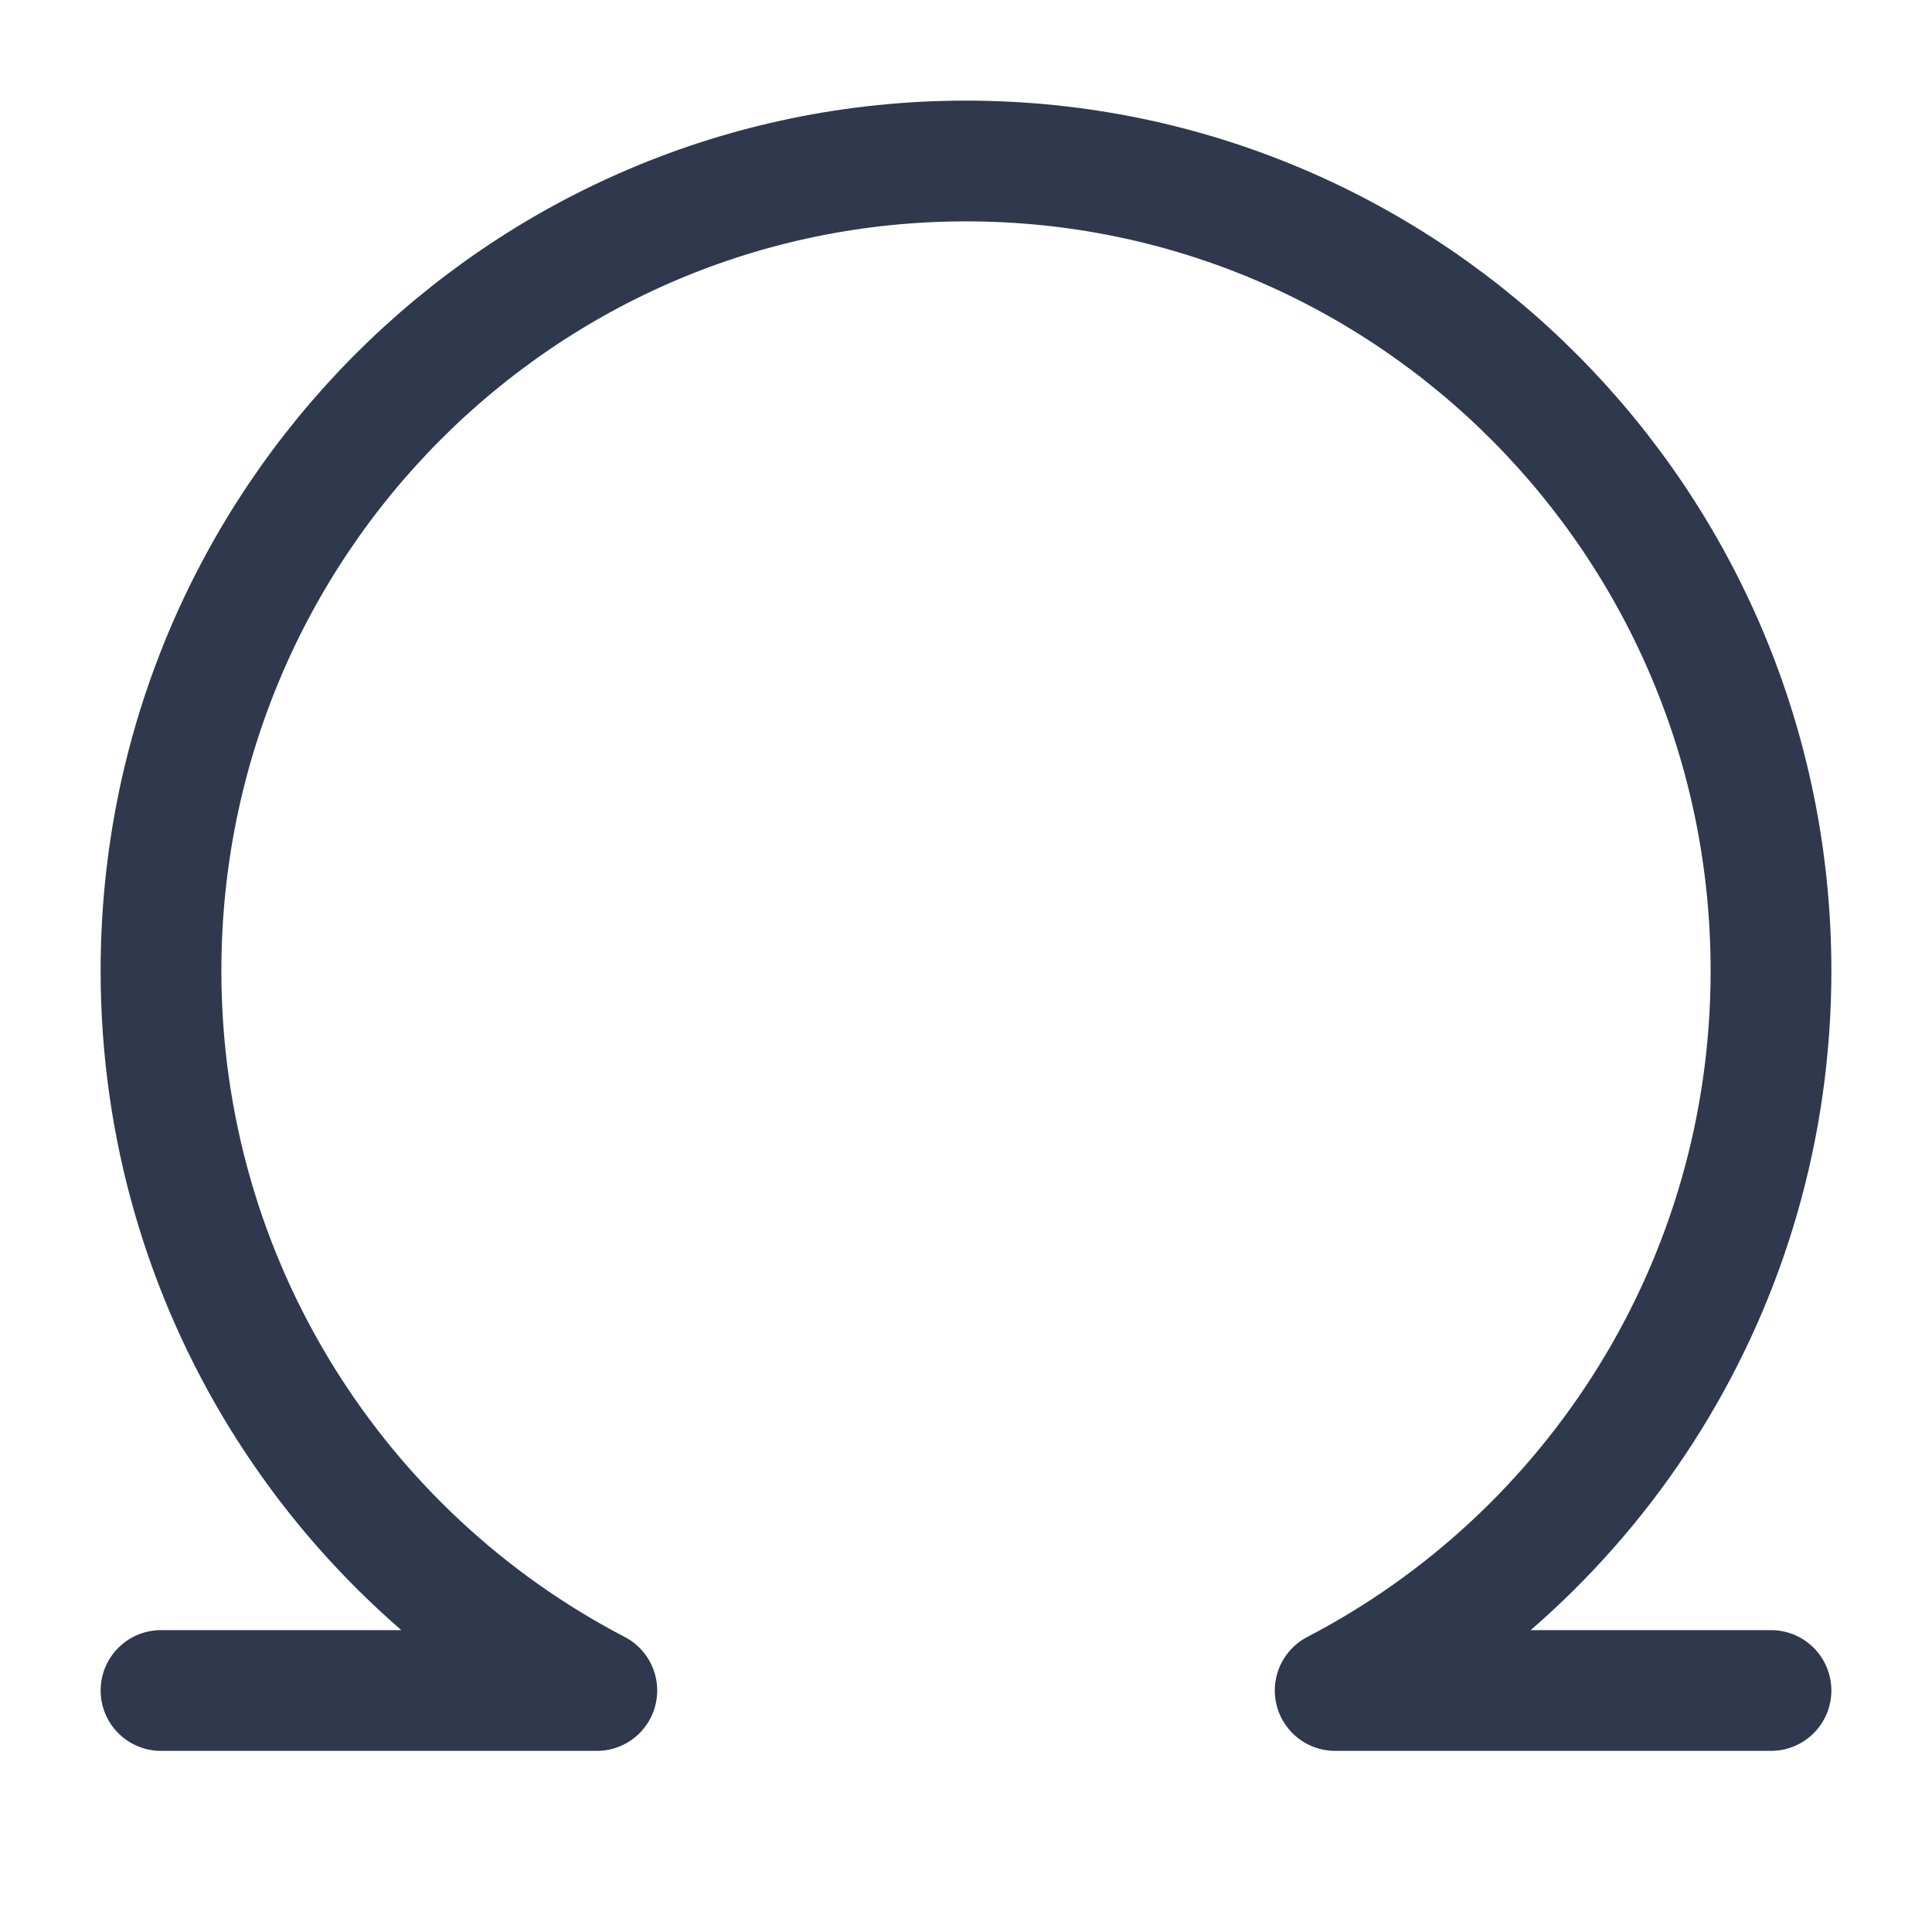 <svg width="24" height="24" viewBox="0 0 24 24" fill="none" xmlns="http://www.w3.org/2000/svg">
<path d="M2 21H7.414C4.198 19.328 2 15.951 2 12.059C2 6.503 6.477 2 12 2C17.523 2 22 6.503 22 12.059C22 15.951 19.802 19.328 16.586 21H22" stroke="#2F384C" stroke-width="1.5" stroke-linecap="round" stroke-linejoin="round"/>
</svg>
